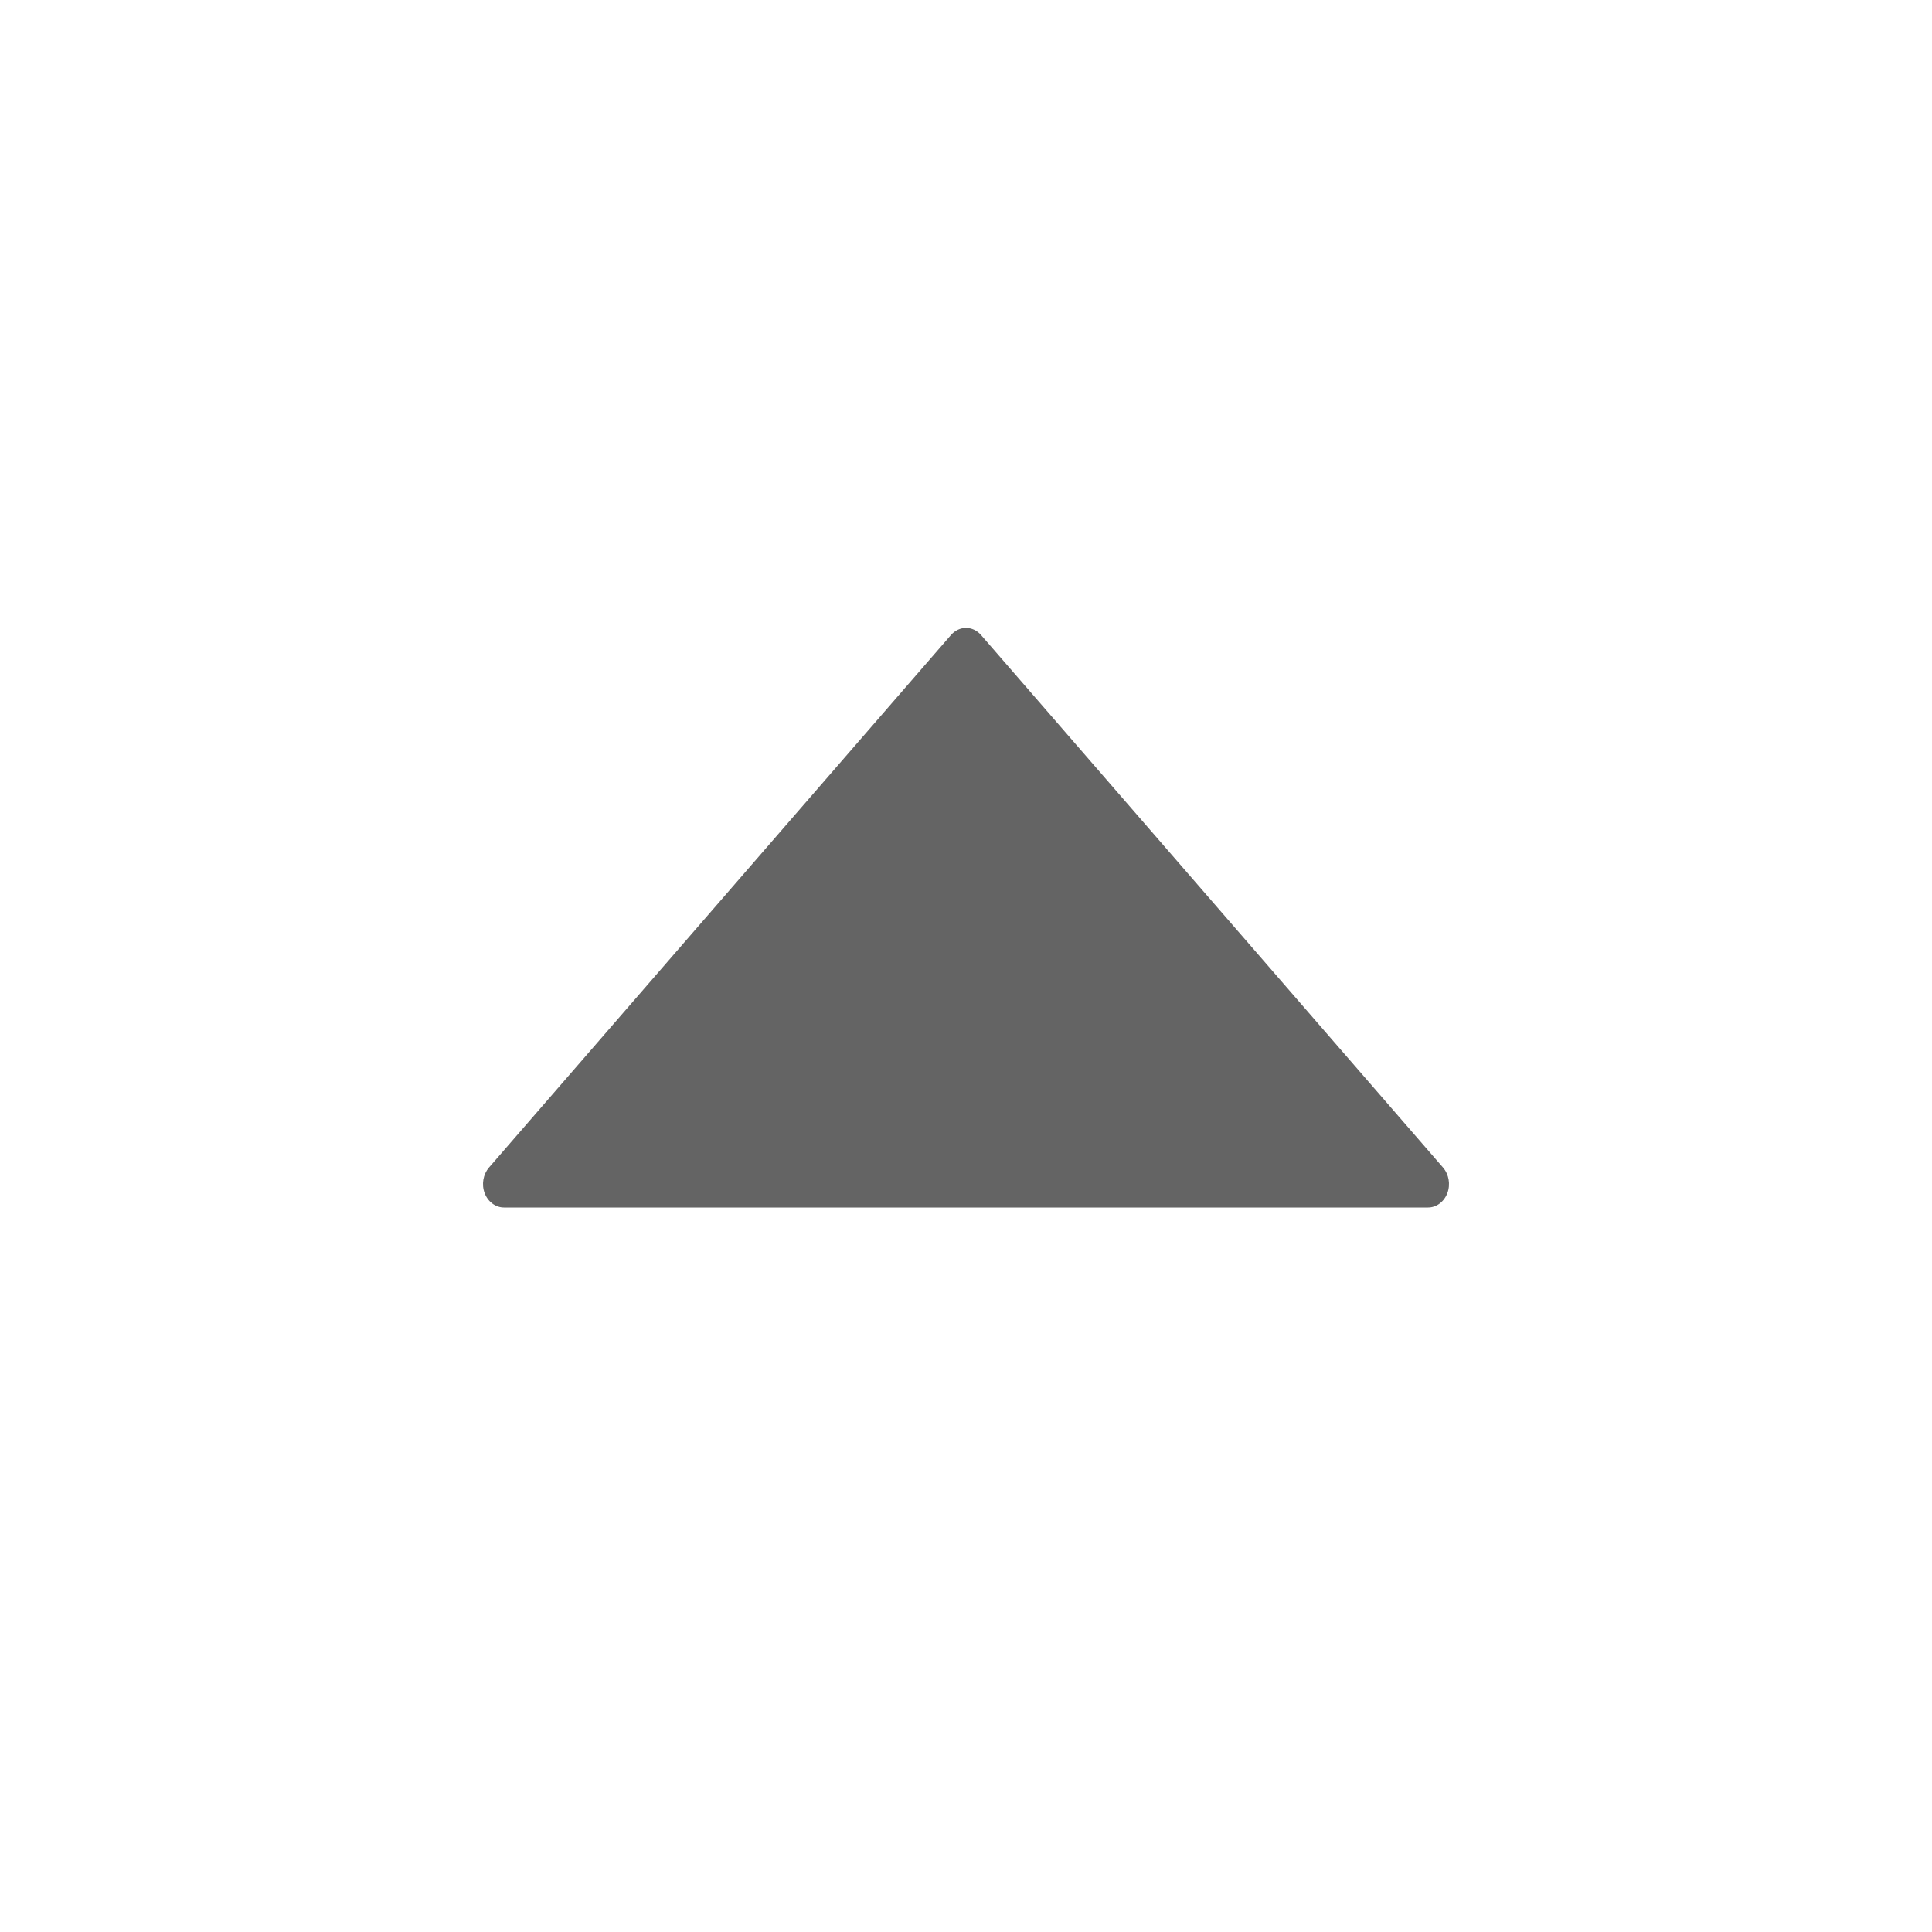 <svg width="20" height="20" viewBox="0 0 20 20" fill="none" xmlns="http://www.w3.org/2000/svg">
<path d="M5.017 12.351C5.051 12.441 5.13 12.5 5.217 12.5L14.783 12.5C14.87 12.5 14.949 12.441 14.983 12.351C15.017 12.261 14.999 12.157 14.938 12.086L10.156 6.574C10.115 6.527 10.059 6.5 10 6.5C9.941 6.5 9.885 6.527 9.844 6.574L5.062 12.086C5.001 12.157 4.983 12.261 5.017 12.351V12.351Z" fill="#646464"/>
</svg>
